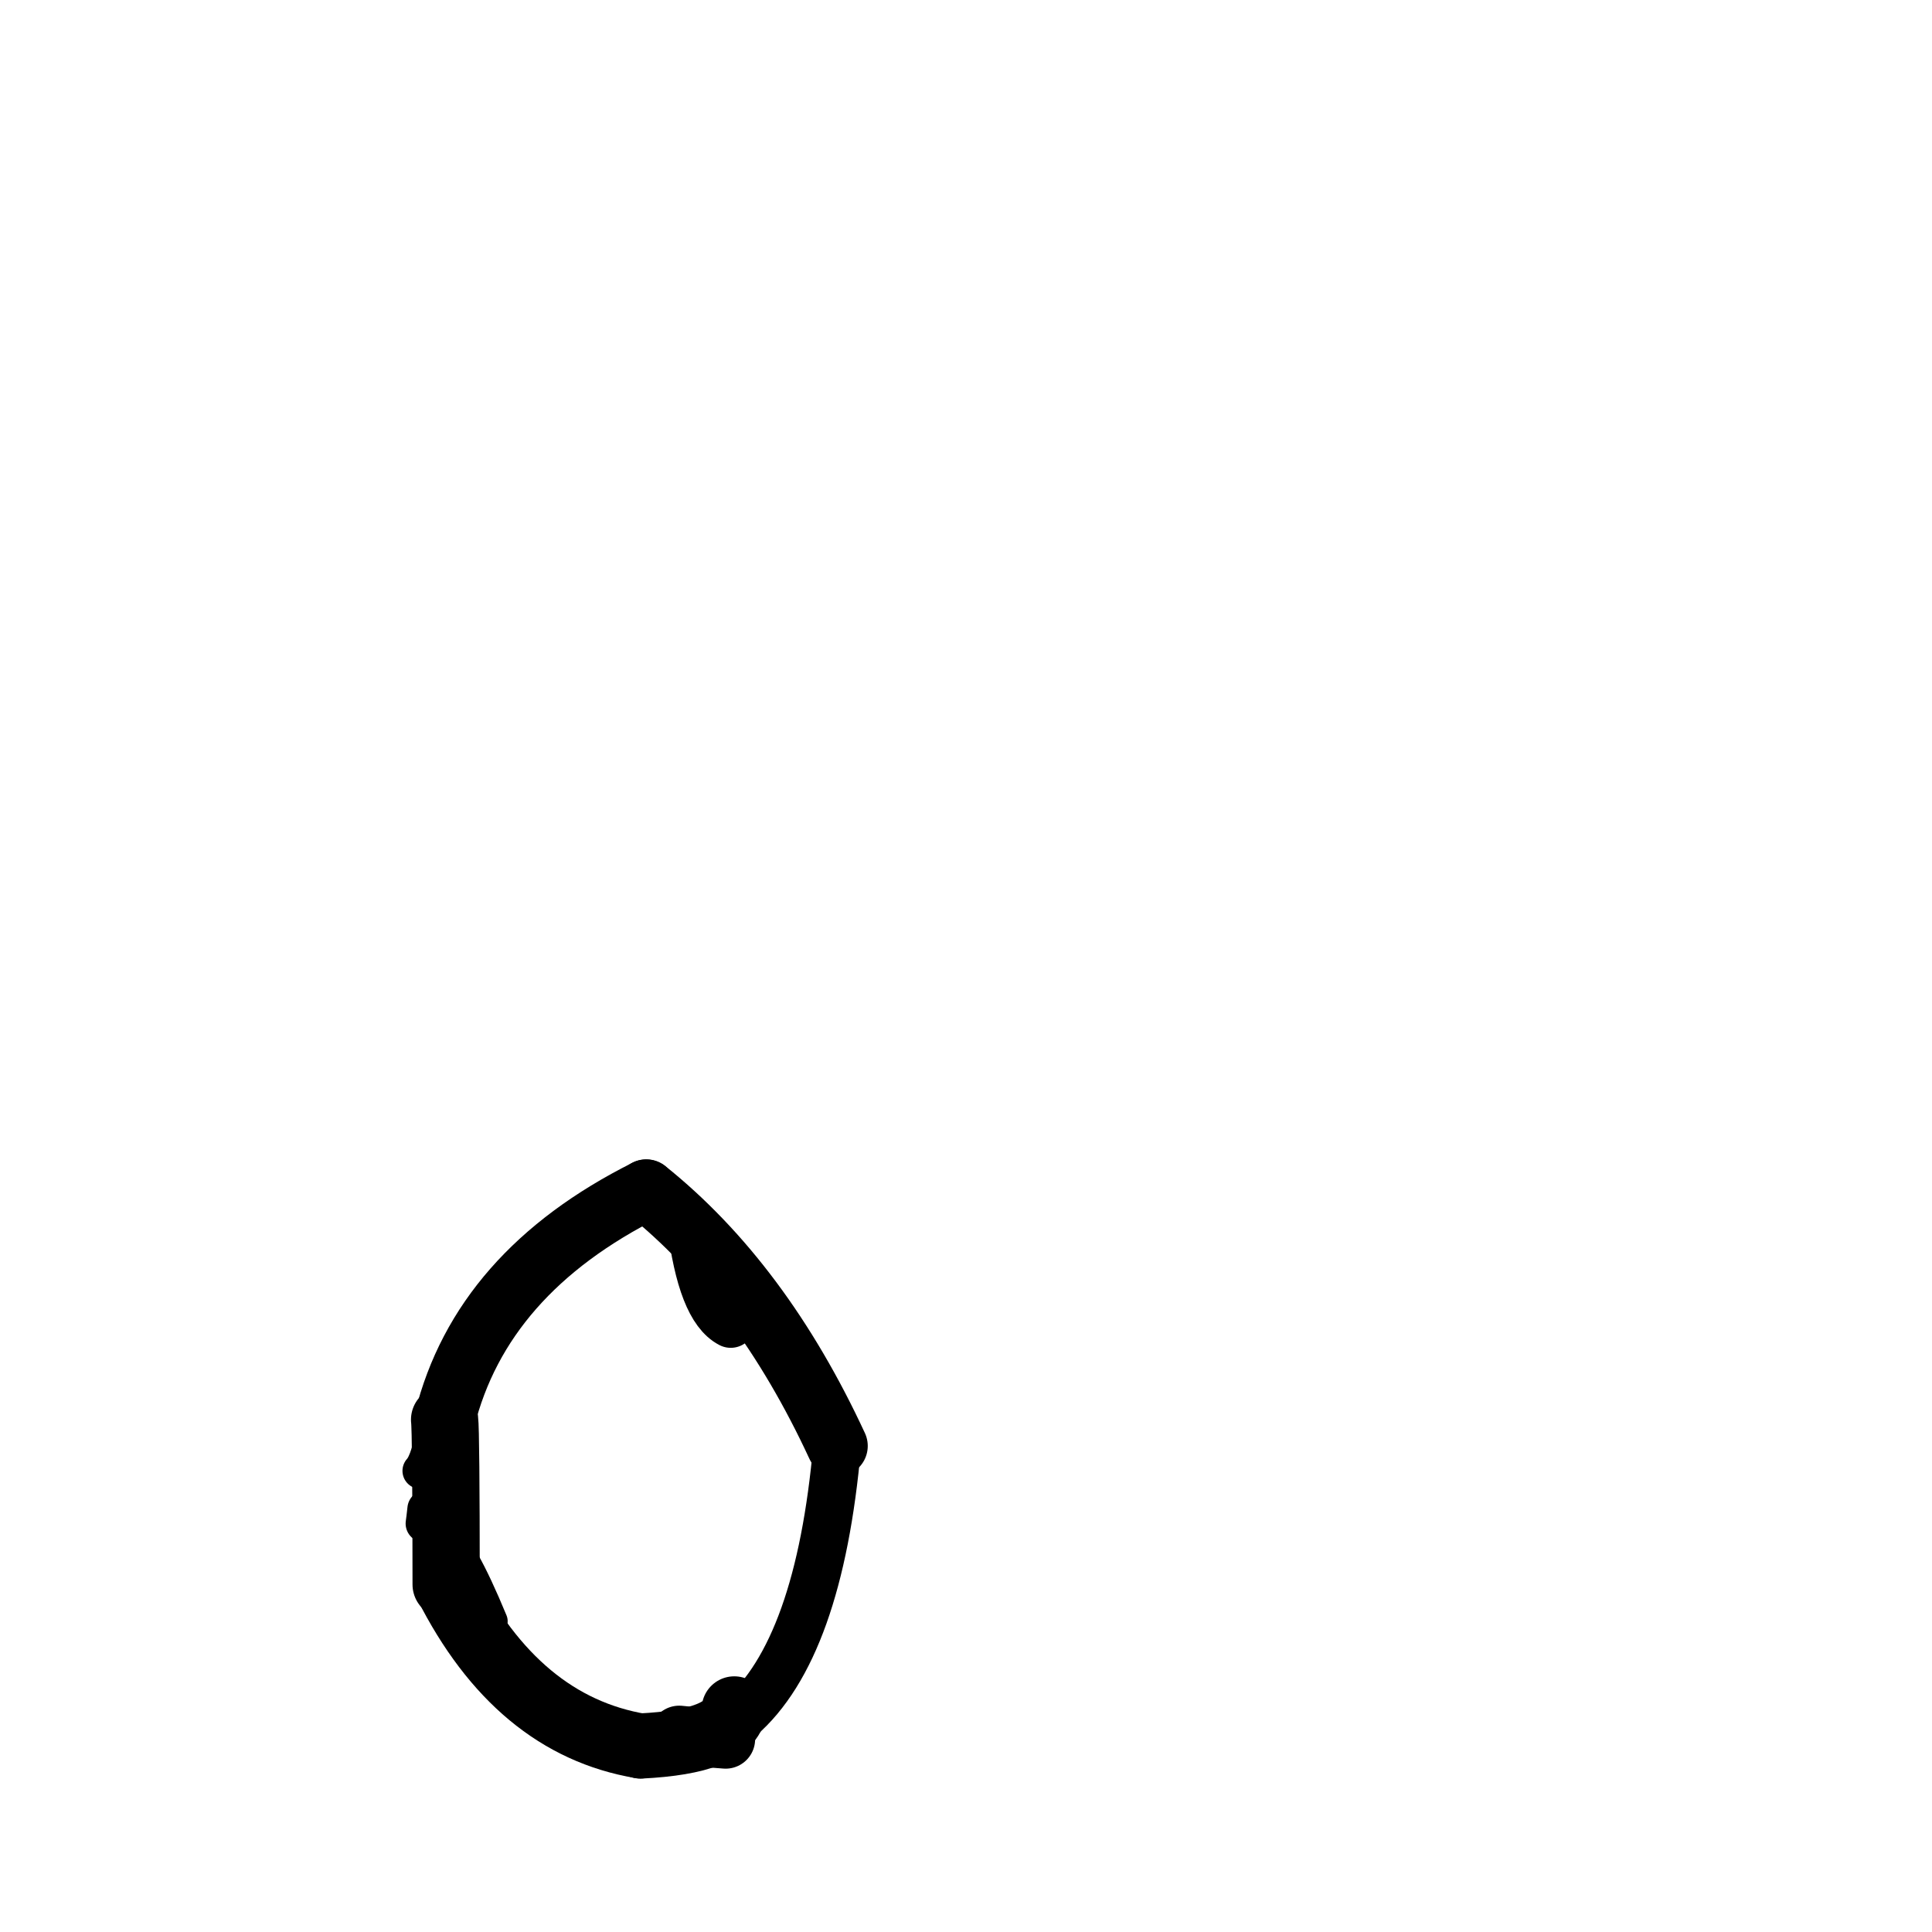 <?xml version="1.0" ?>
<svg height="140" width="140" xmlns="http://www.w3.org/2000/svg">
  <path d="M 53.207, 123.834 Q 52.835, 126.208, 46.421, 126.521 " fill="none" id="curve_1" stroke="#000000" stroke-linecap="round" stroke-linejoin="round" stroke-width="4.723"/>
  <path d="M 46.421, 126.521 Q 37.469, 125.01, 32.329, 114.819 " fill="none" id="curve_1" stroke="#000000" stroke-linecap="round" stroke-linejoin="round" stroke-width="4.708"/>
  <path d="M 32.329, 114.819 Q 32.324, 103.733, 32.217, 102.878 " fill="none" id="curve_1" stroke="#000000" stroke-linecap="round" stroke-linejoin="round" stroke-width="4.873"/>
  <path d="M 32.217, 102.878 Q 34.879, 92.208, 46.828, 86.228 " fill="none" id="curve_1" stroke="#000000" stroke-linecap="round" stroke-linejoin="round" stroke-width="4.416"/>
  <path d="M 46.828, 86.228 Q 55.164, 92.909, 60.664, 104.779 " fill="none" id="curve_1" stroke="#000000" stroke-linecap="round" stroke-linejoin="round" stroke-width="4.433"/>
  <path d="M 60.664, 104.779 Q 59.356, 119.528, 53.638, 124.48 " fill="none" id="curve_1" stroke="#000000" stroke-linecap="round" stroke-linejoin="round" stroke-width="3.463"/>
  <path d="M 52.952, 95.889 Q 50.867, 94.813, 50.111, 88.634 " fill="none" id="curve_2" stroke="#000000" stroke-linecap="round" stroke-linejoin="round" stroke-width="3.559"/>
  <path d="M 30.472, 106.583 Q 31.135, 105.867, 31.574, 102.982 " fill="none" id="curve_3" stroke="#000000" stroke-linecap="round" stroke-linejoin="round" stroke-width="2.615"/>
  <path d="M 52.583, 126.028 Q 51.01, 125.923, 49.217, 125.735 " fill="none" id="curve_4" stroke="#000000" stroke-linecap="round" stroke-linejoin="round" stroke-width="4.272"/>
  <path d="M 30.758, 110.402 Q 30.813, 110.025, 30.885, 109.343 " fill="none" id="curve_6" stroke="#000000" stroke-linecap="round" stroke-linejoin="round" stroke-width="2.73"/>
  <path d="M 33.674, 113.185 Q 34.54, 114.718, 35.682, 117.477 " fill="none" id="curve_90" stroke="#000000" stroke-linecap="round" stroke-linejoin="round" stroke-width="2.211"/>
</svg>
